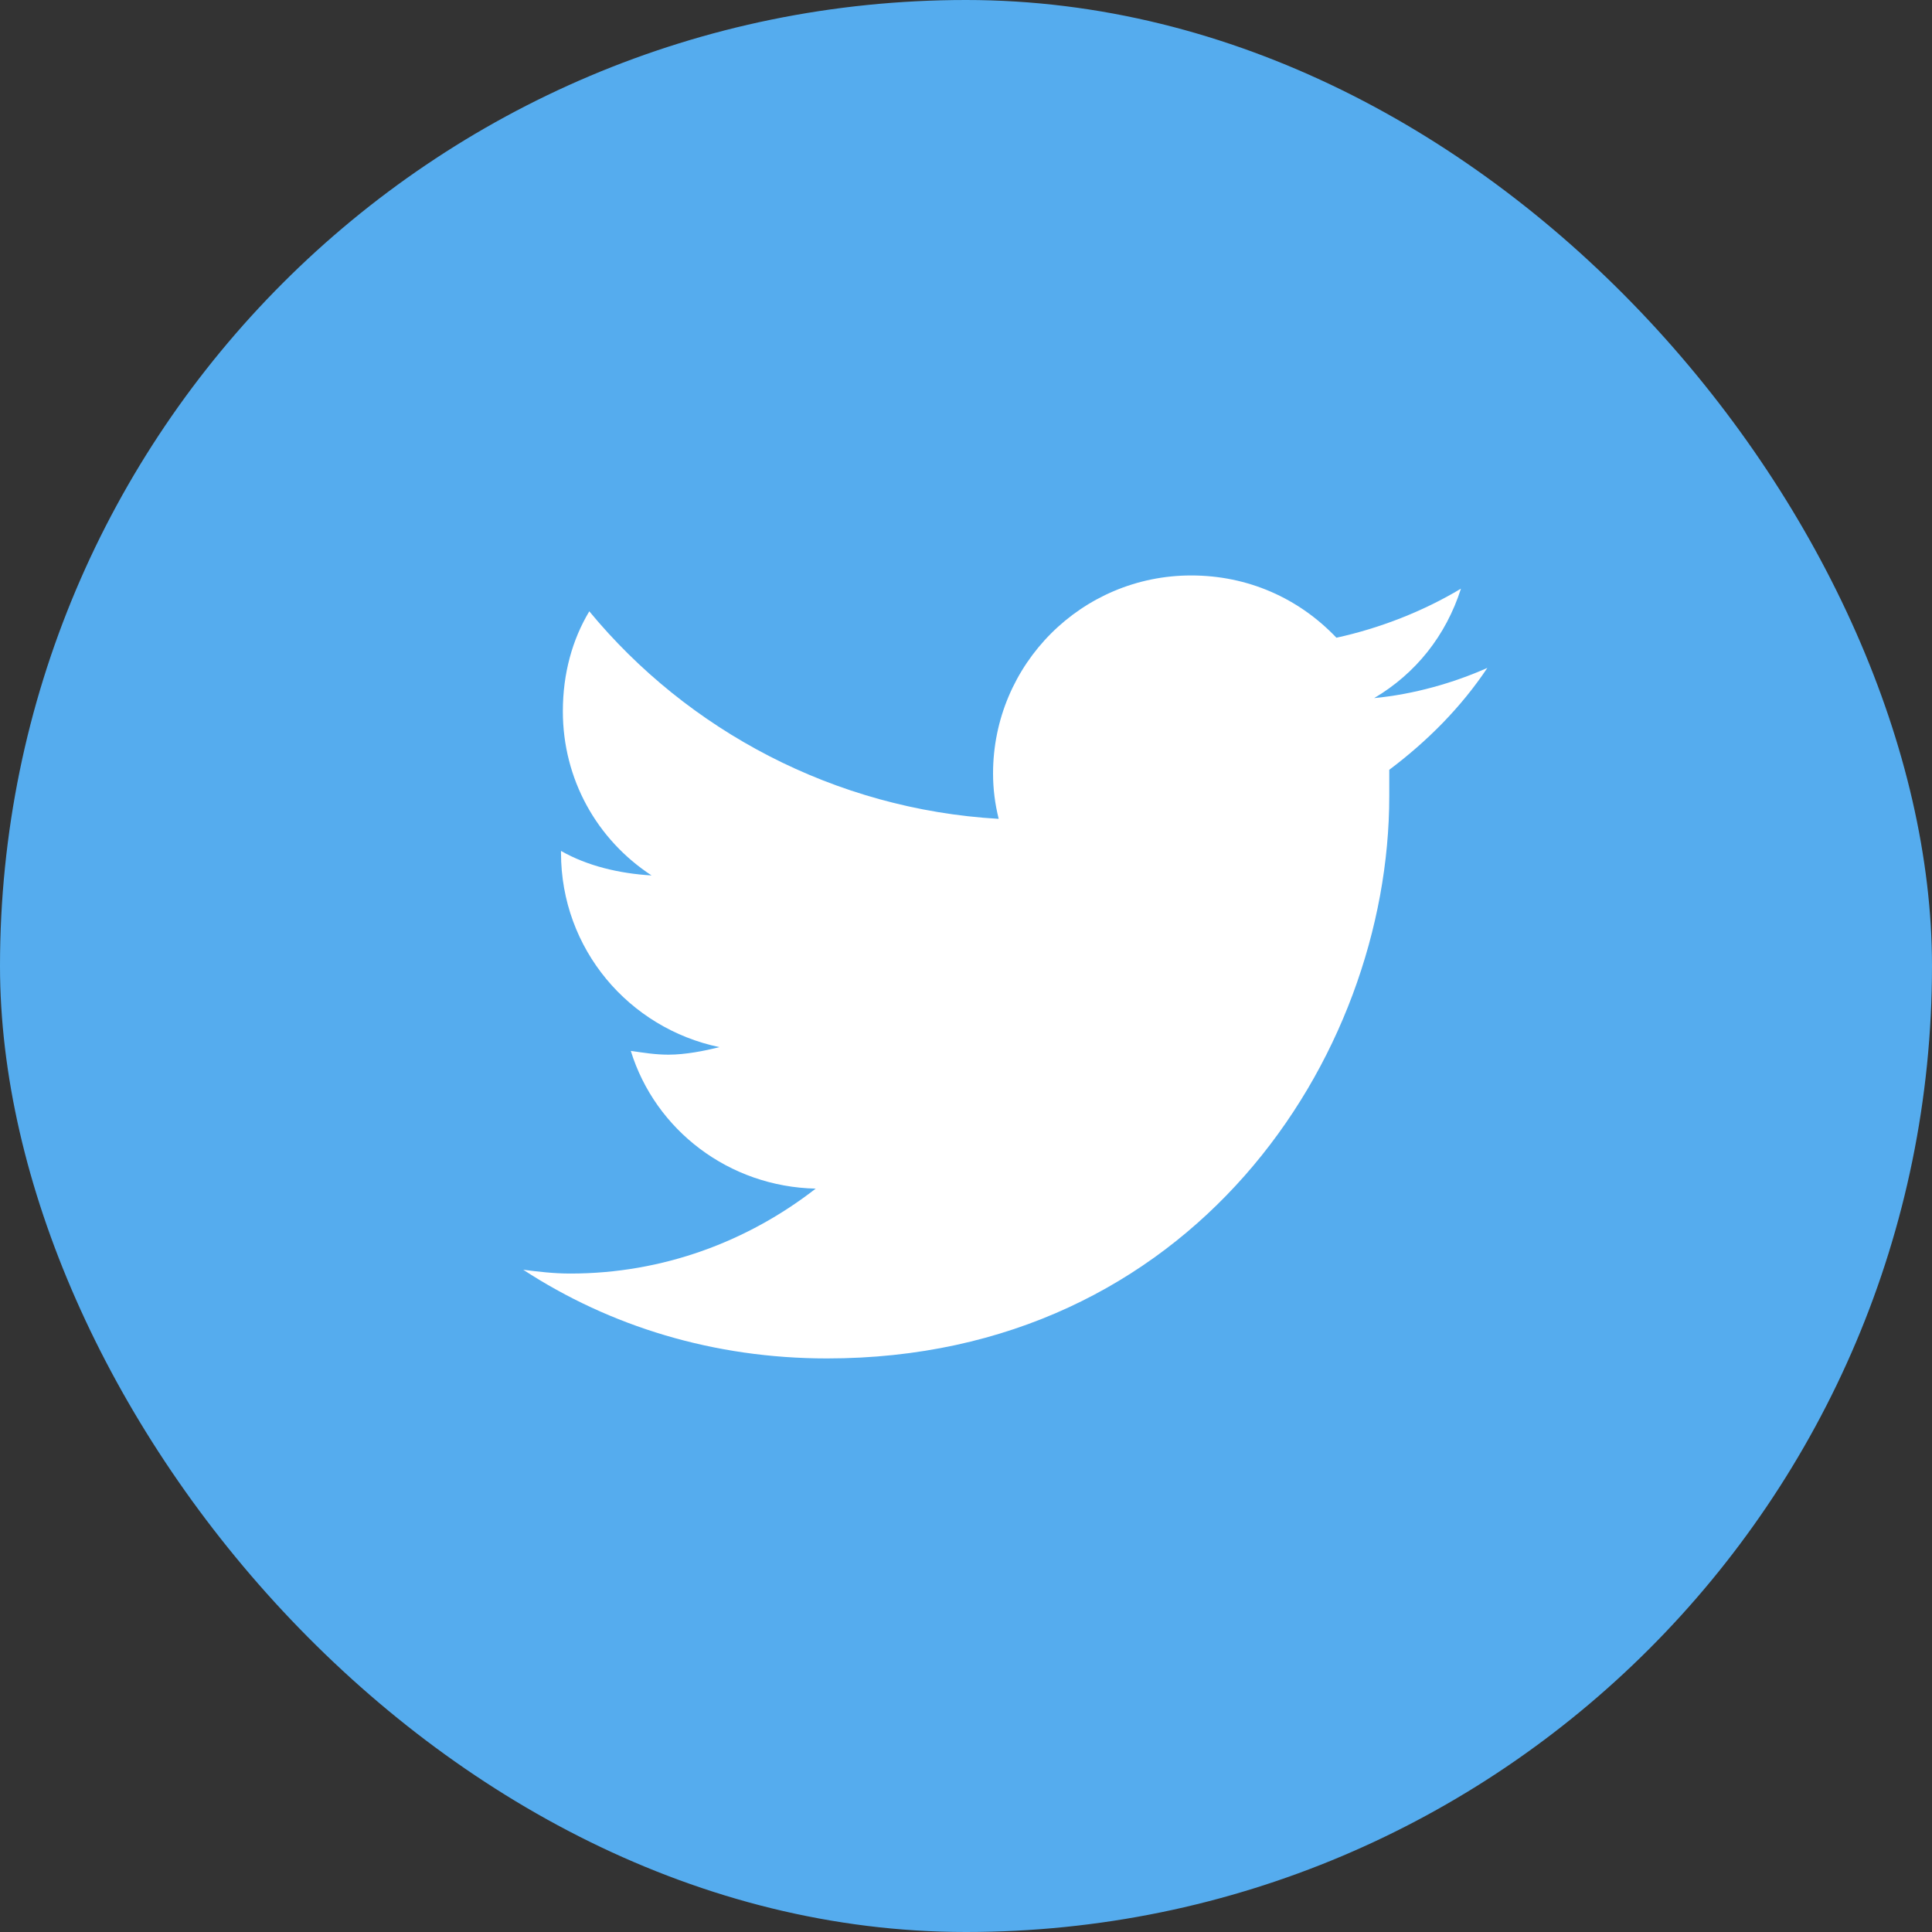 <svg width="48" height="48" viewBox="0 0 48 48" fill="none" xmlns="http://www.w3.org/2000/svg">
<rect x="0" y="0" width="48" height="48" fill="#333333" stroke="none"/>
<rect width="48" height="48" rx="24" fill="#55ACEE"/>
<path d="M34.516 19.125C35.453 18.422 36.297 17.578 36.953 16.594C36.109 16.969 35.125 17.25 34.141 17.344C35.172 16.734 35.922 15.797 36.297 14.625C35.359 15.188 34.281 15.609 33.203 15.844C32.266 14.859 31 14.297 29.594 14.297C26.875 14.297 24.672 16.5 24.672 19.219C24.672 19.594 24.719 19.969 24.812 20.344C20.734 20.109 17.078 18.141 14.641 15.188C14.219 15.891 13.984 16.734 13.984 17.672C13.984 19.359 14.828 20.859 16.188 21.75C15.391 21.703 14.594 21.516 13.938 21.141V21.188C13.938 23.578 15.625 25.547 17.875 26.016C17.5 26.109 17.031 26.203 16.609 26.203C16.281 26.203 16 26.156 15.672 26.109C16.281 28.078 18.109 29.484 20.266 29.531C18.578 30.844 16.469 31.641 14.172 31.641C13.75 31.641 13.375 31.594 13 31.547C15.156 32.953 17.734 33.75 20.547 33.75C29.594 33.75 34.516 26.297 34.516 19.781C34.516 19.547 34.516 19.359 34.516 19.125Z" fill="white"/>
</svg>
